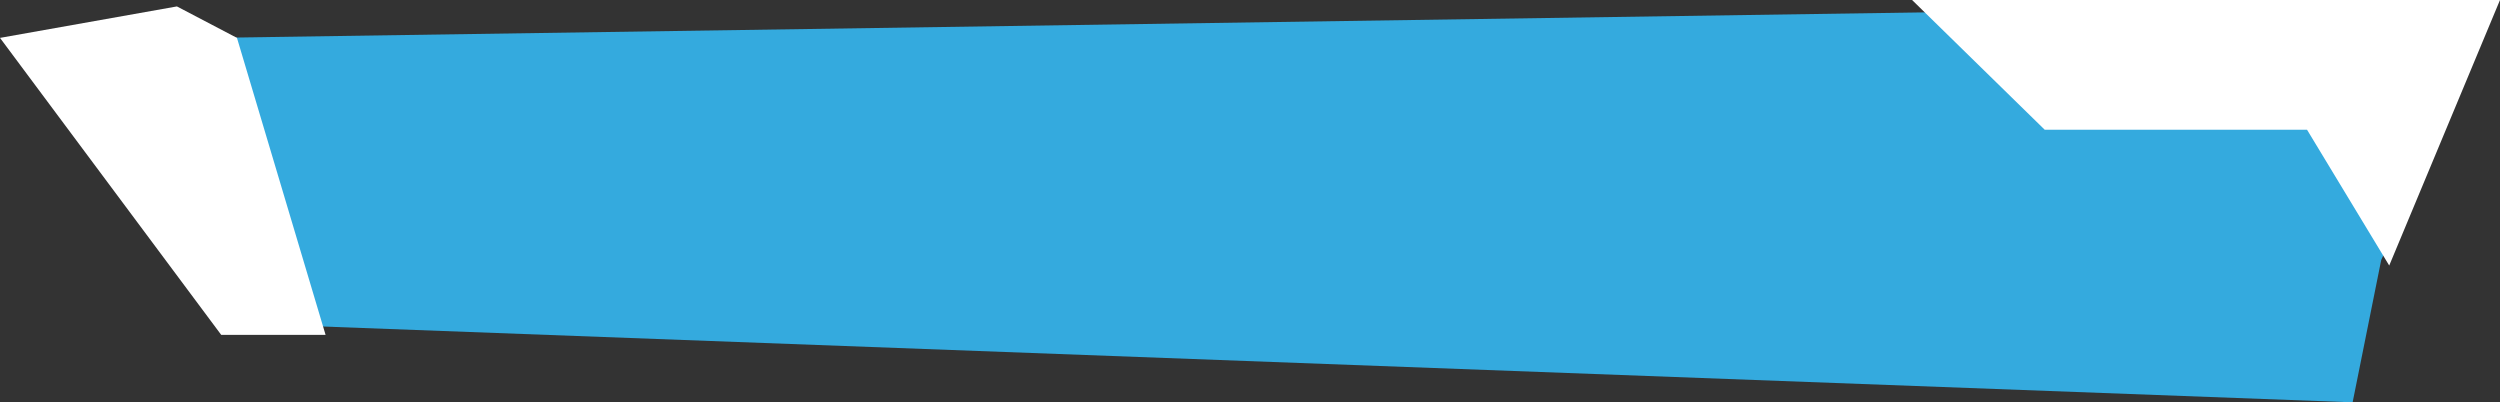 <?xml version="1.0" encoding="utf-8"?>
<!-- Generator: Adobe Illustrator 19.0.0, SVG Export Plug-In . SVG Version: 6.00 Build 0)  -->
<svg version="1.1" id="Layer_1" xmlns="http://www.w3.org/2000/svg" xmlns:xlink="http://www.w3.org/1999/xlink" x="0px" y="0px"
	 viewBox="-53 220.5 778.6 125.2" style="enable-background:new -53 220.5 778.6 125.2;" xml:space="preserve">
<rect x="-53" y="220.5" width="778.6" height="125.2" fill="#333333" stroke="none"/>
<style type="text/css">
	.st0{fill:#34AADE;}
	.st1{fill:#FFFFFF;}
</style>
<g>
	<polygon class="st0" points="-7.3,232.6 724,221.7 688.6,301.5 679.7,345.8 18.3,321.1 	"/>
	<polygon class="st1" points="-53,232.3 2.1,222.5 20.8,232.3 48.4,324.8 15.9,324.8 	"/>
	<polygon class="st1" points="542.5,220.5 583.8,260.9 665.5,260.9 691.1,303.2 725.6,220.5 	"/>
</g>
</svg>
